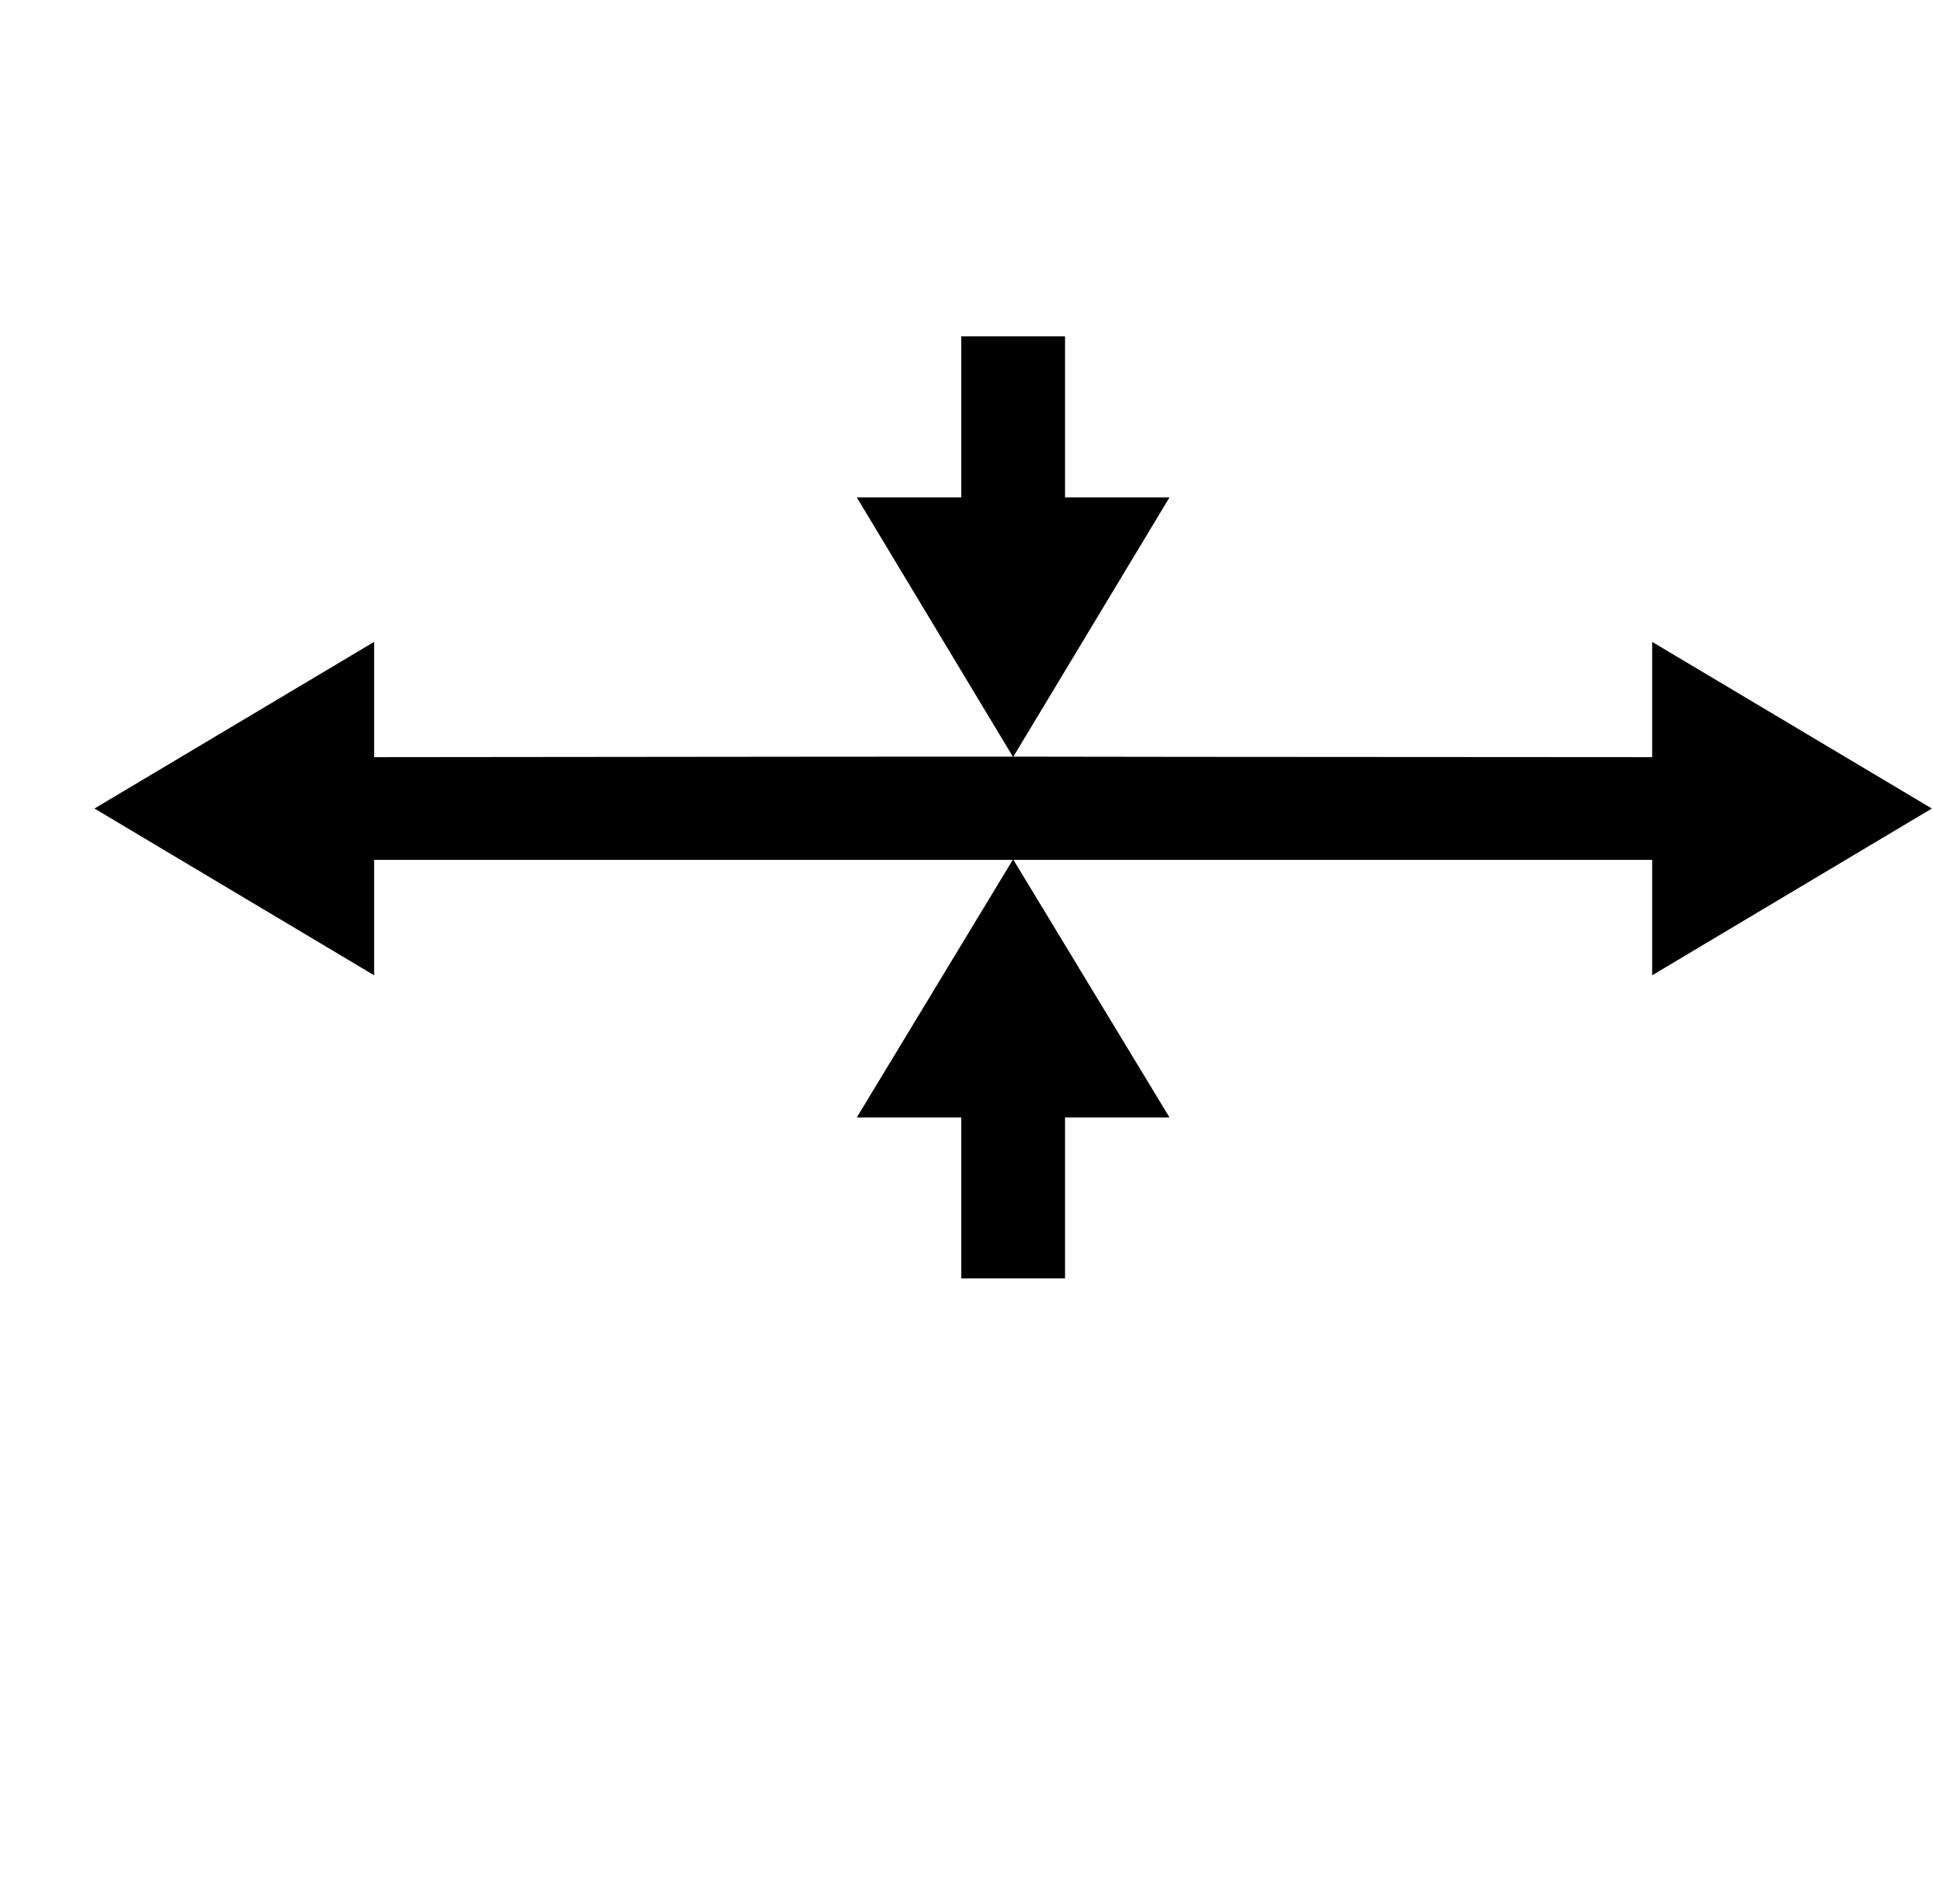 <?xml version="1.0" standalone="no"?>
<!DOCTYPE svg PUBLIC "-//W3C//DTD SVG 1.1//EN" "http://www.w3.org/Graphics/SVG/1.1/DTD/svg11.dtd" >
<svg xmlns="http://www.w3.org/2000/svg" xmlns:xlink="http://www.w3.org/1999/xlink" version="1.1" viewBox="-10 0 16636 16383">
   <path fill="currentColor"
d="M8263 11000v-1385h-899l1345 -2221l1346 2221h-899v1385h-893zM8263 2894h893v1386h899l-1346 2234l-1345 -2234h899v-1386zM14209 6515v-992l2407 1434l-2407 1435v-993h-10999v993l-2407 -1435l2407 -1434v992q3060 -3 4013.5 -4t1486 -0.5t1486 2t4013.5 2.5z" />
</svg>
